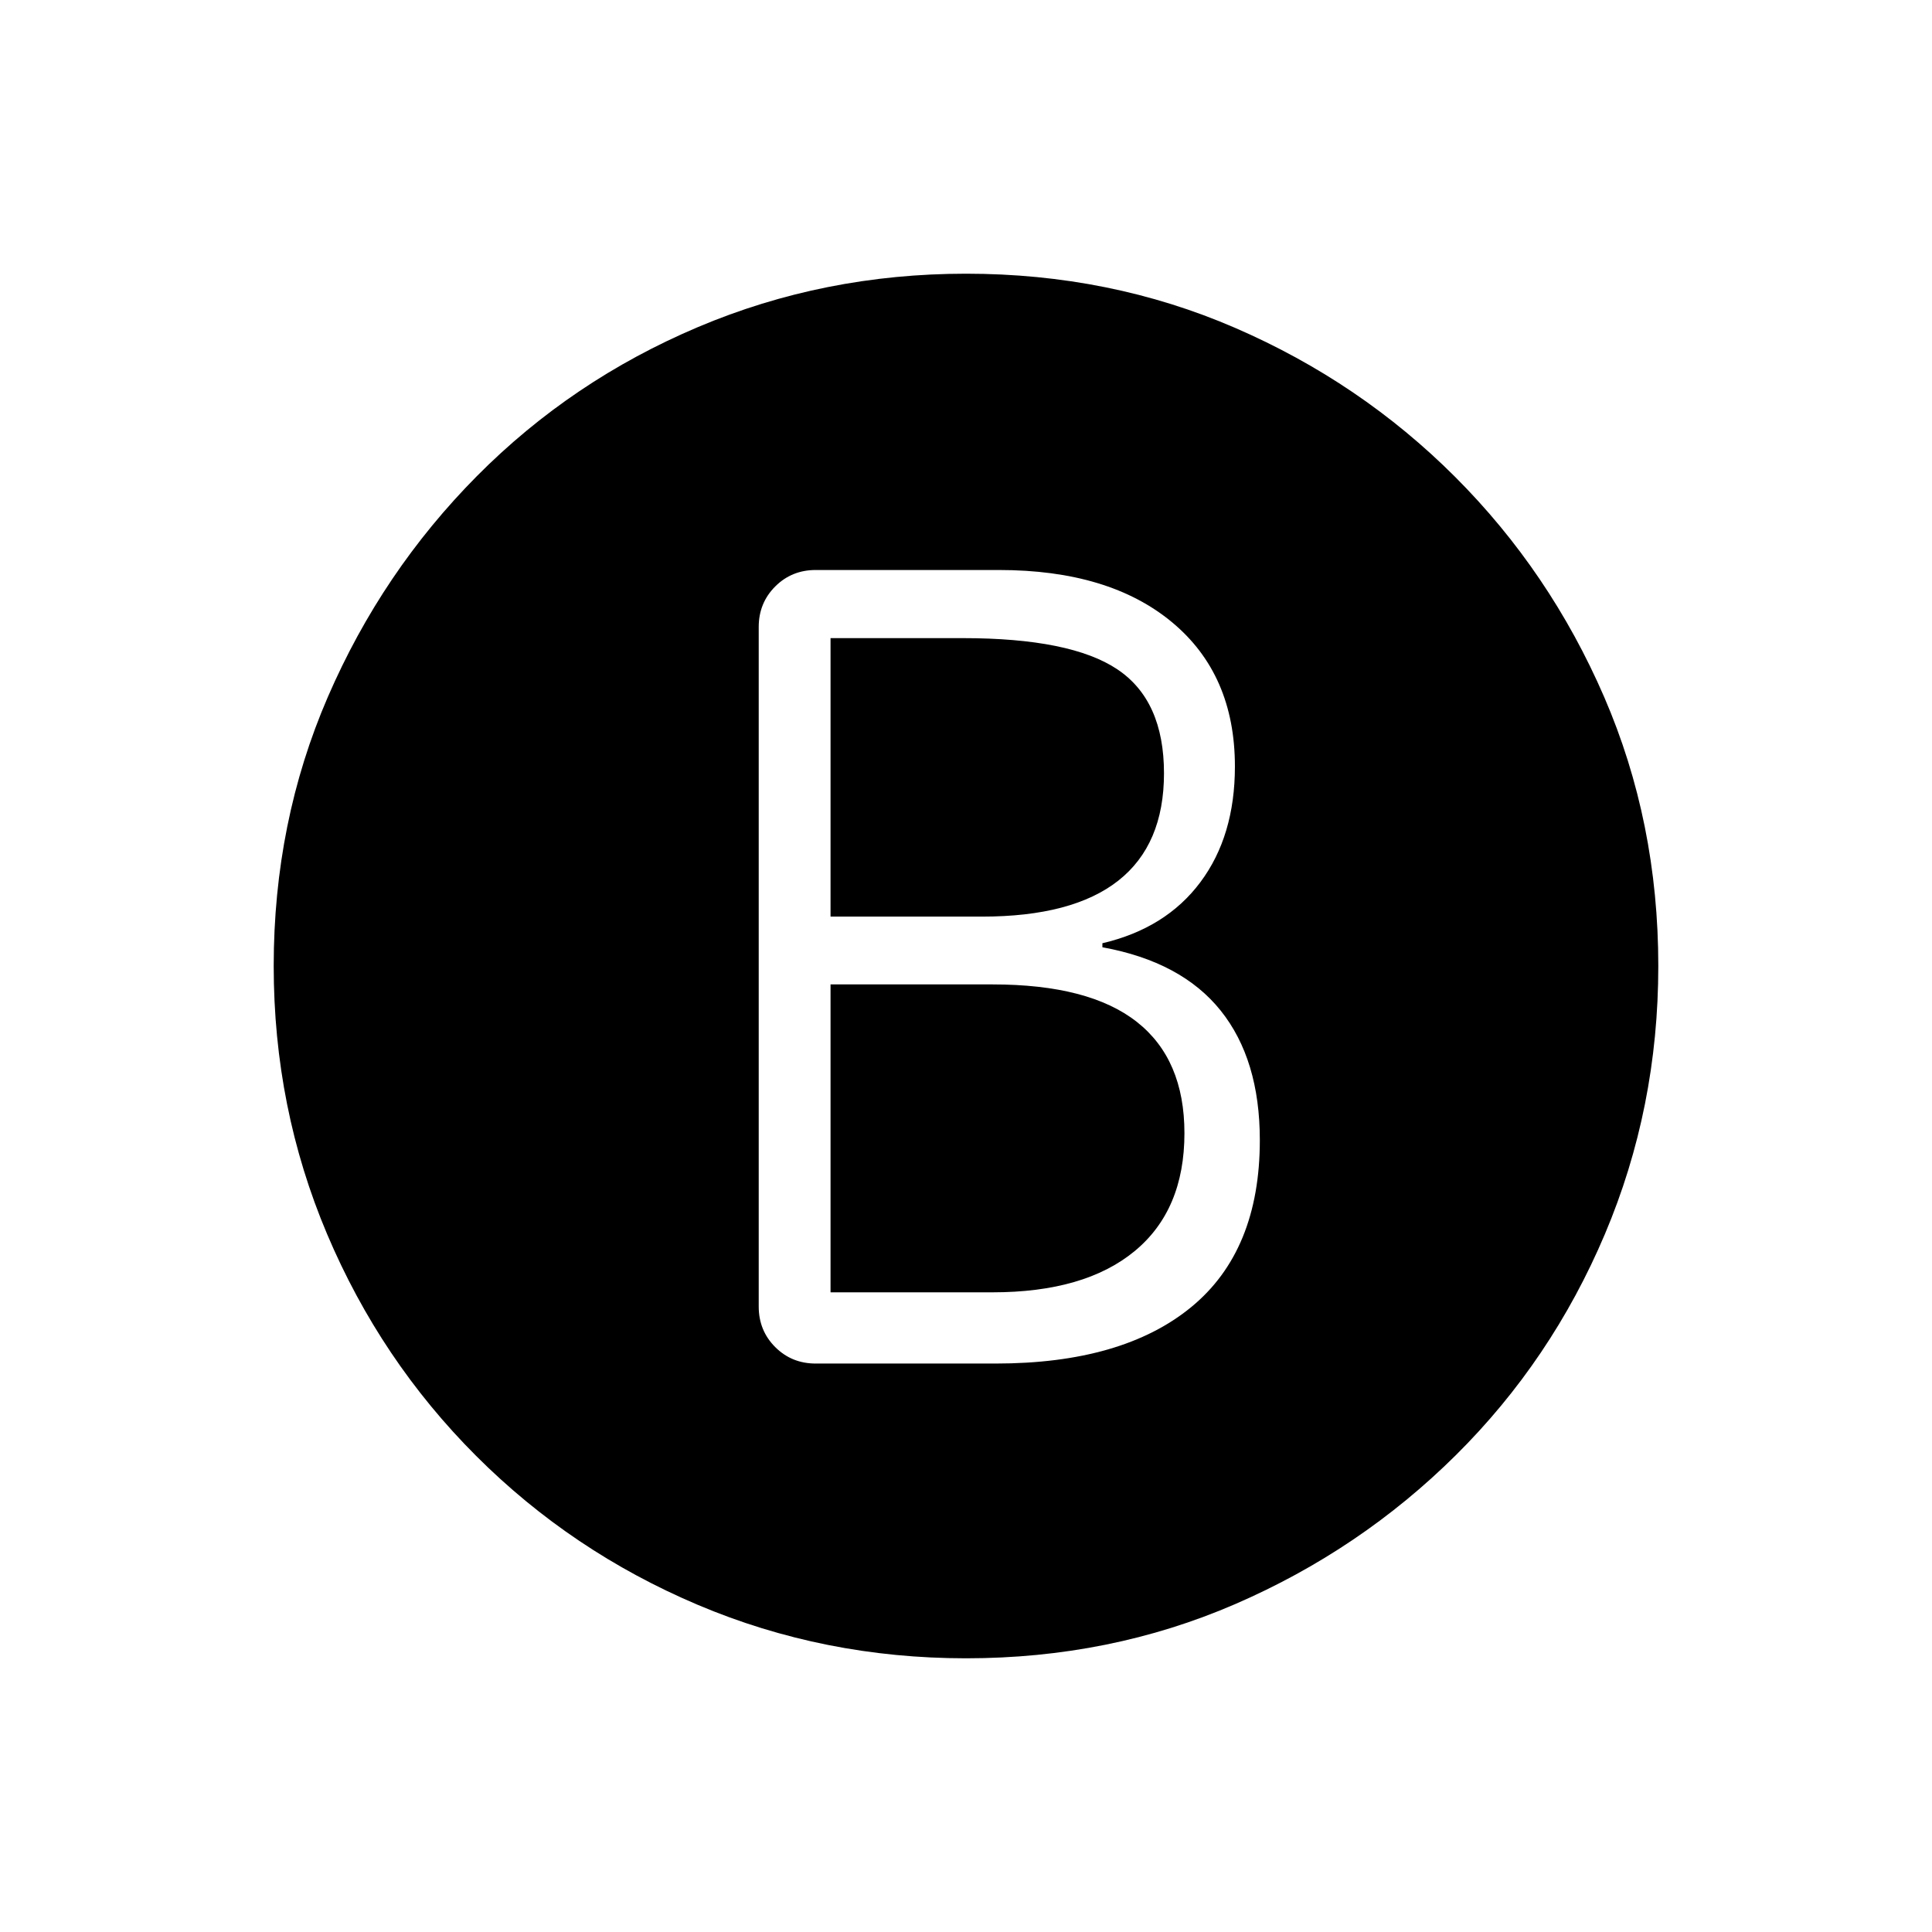 <svg xmlns="http://www.w3.org/2000/svg" height="20" viewBox="0 -960 960 960" width="20"><path d="M405.31-282.46h89.38q63 0 97.16-28 34.15-28 34.15-83 0-40.08-19.46-64.39-19.46-24.3-58.77-31.46v-2q31.54-7.38 48.69-30.34 17.16-22.97 17.16-57.5 0-45.7-31.24-71.66-31.23-25.96-86-25.96h-91.07q-11.93 0-20.12 8.19-8.19 8.2-8.19 20.12v337.69q0 11.92 8.19 20.12 8.19 8.19 20.12 8.19Zm7.38-222.08v-138.38h65.69q53.62 0 76.81 15.5 23.19 15.5 23.19 51.65 0 35.46-22.69 53.35-22.69 17.88-67.77 17.88h-75.23Zm0 186.69v-153h80.46q48.08 0 71.73 18.62 23.66 18.61 23.66 55.31 0 38.23-24.81 58.65t-70.58 20.42h-80.46ZM480-136q-70.54 0-133.23-26.54-62.69-26.54-110.19-74.04-47.5-47.5-74.04-110.19Q136-409.46 136-480q0-71.54 26.92-133.73 26.93-62.19 74.04-109.69 47.12-47.5 109.81-74.04Q409.46-824 480-824q71.54 0 133.73 26.92 62.19 26.93 109.31 74.04 47.11 47.12 74.04 109.31Q824-551.54 824-480q0 70.54-26.54 133.23-26.54 62.69-74.04 109.81-47.5 47.11-109.69 74.04Q551.54-136 480-136Z"/></svg>